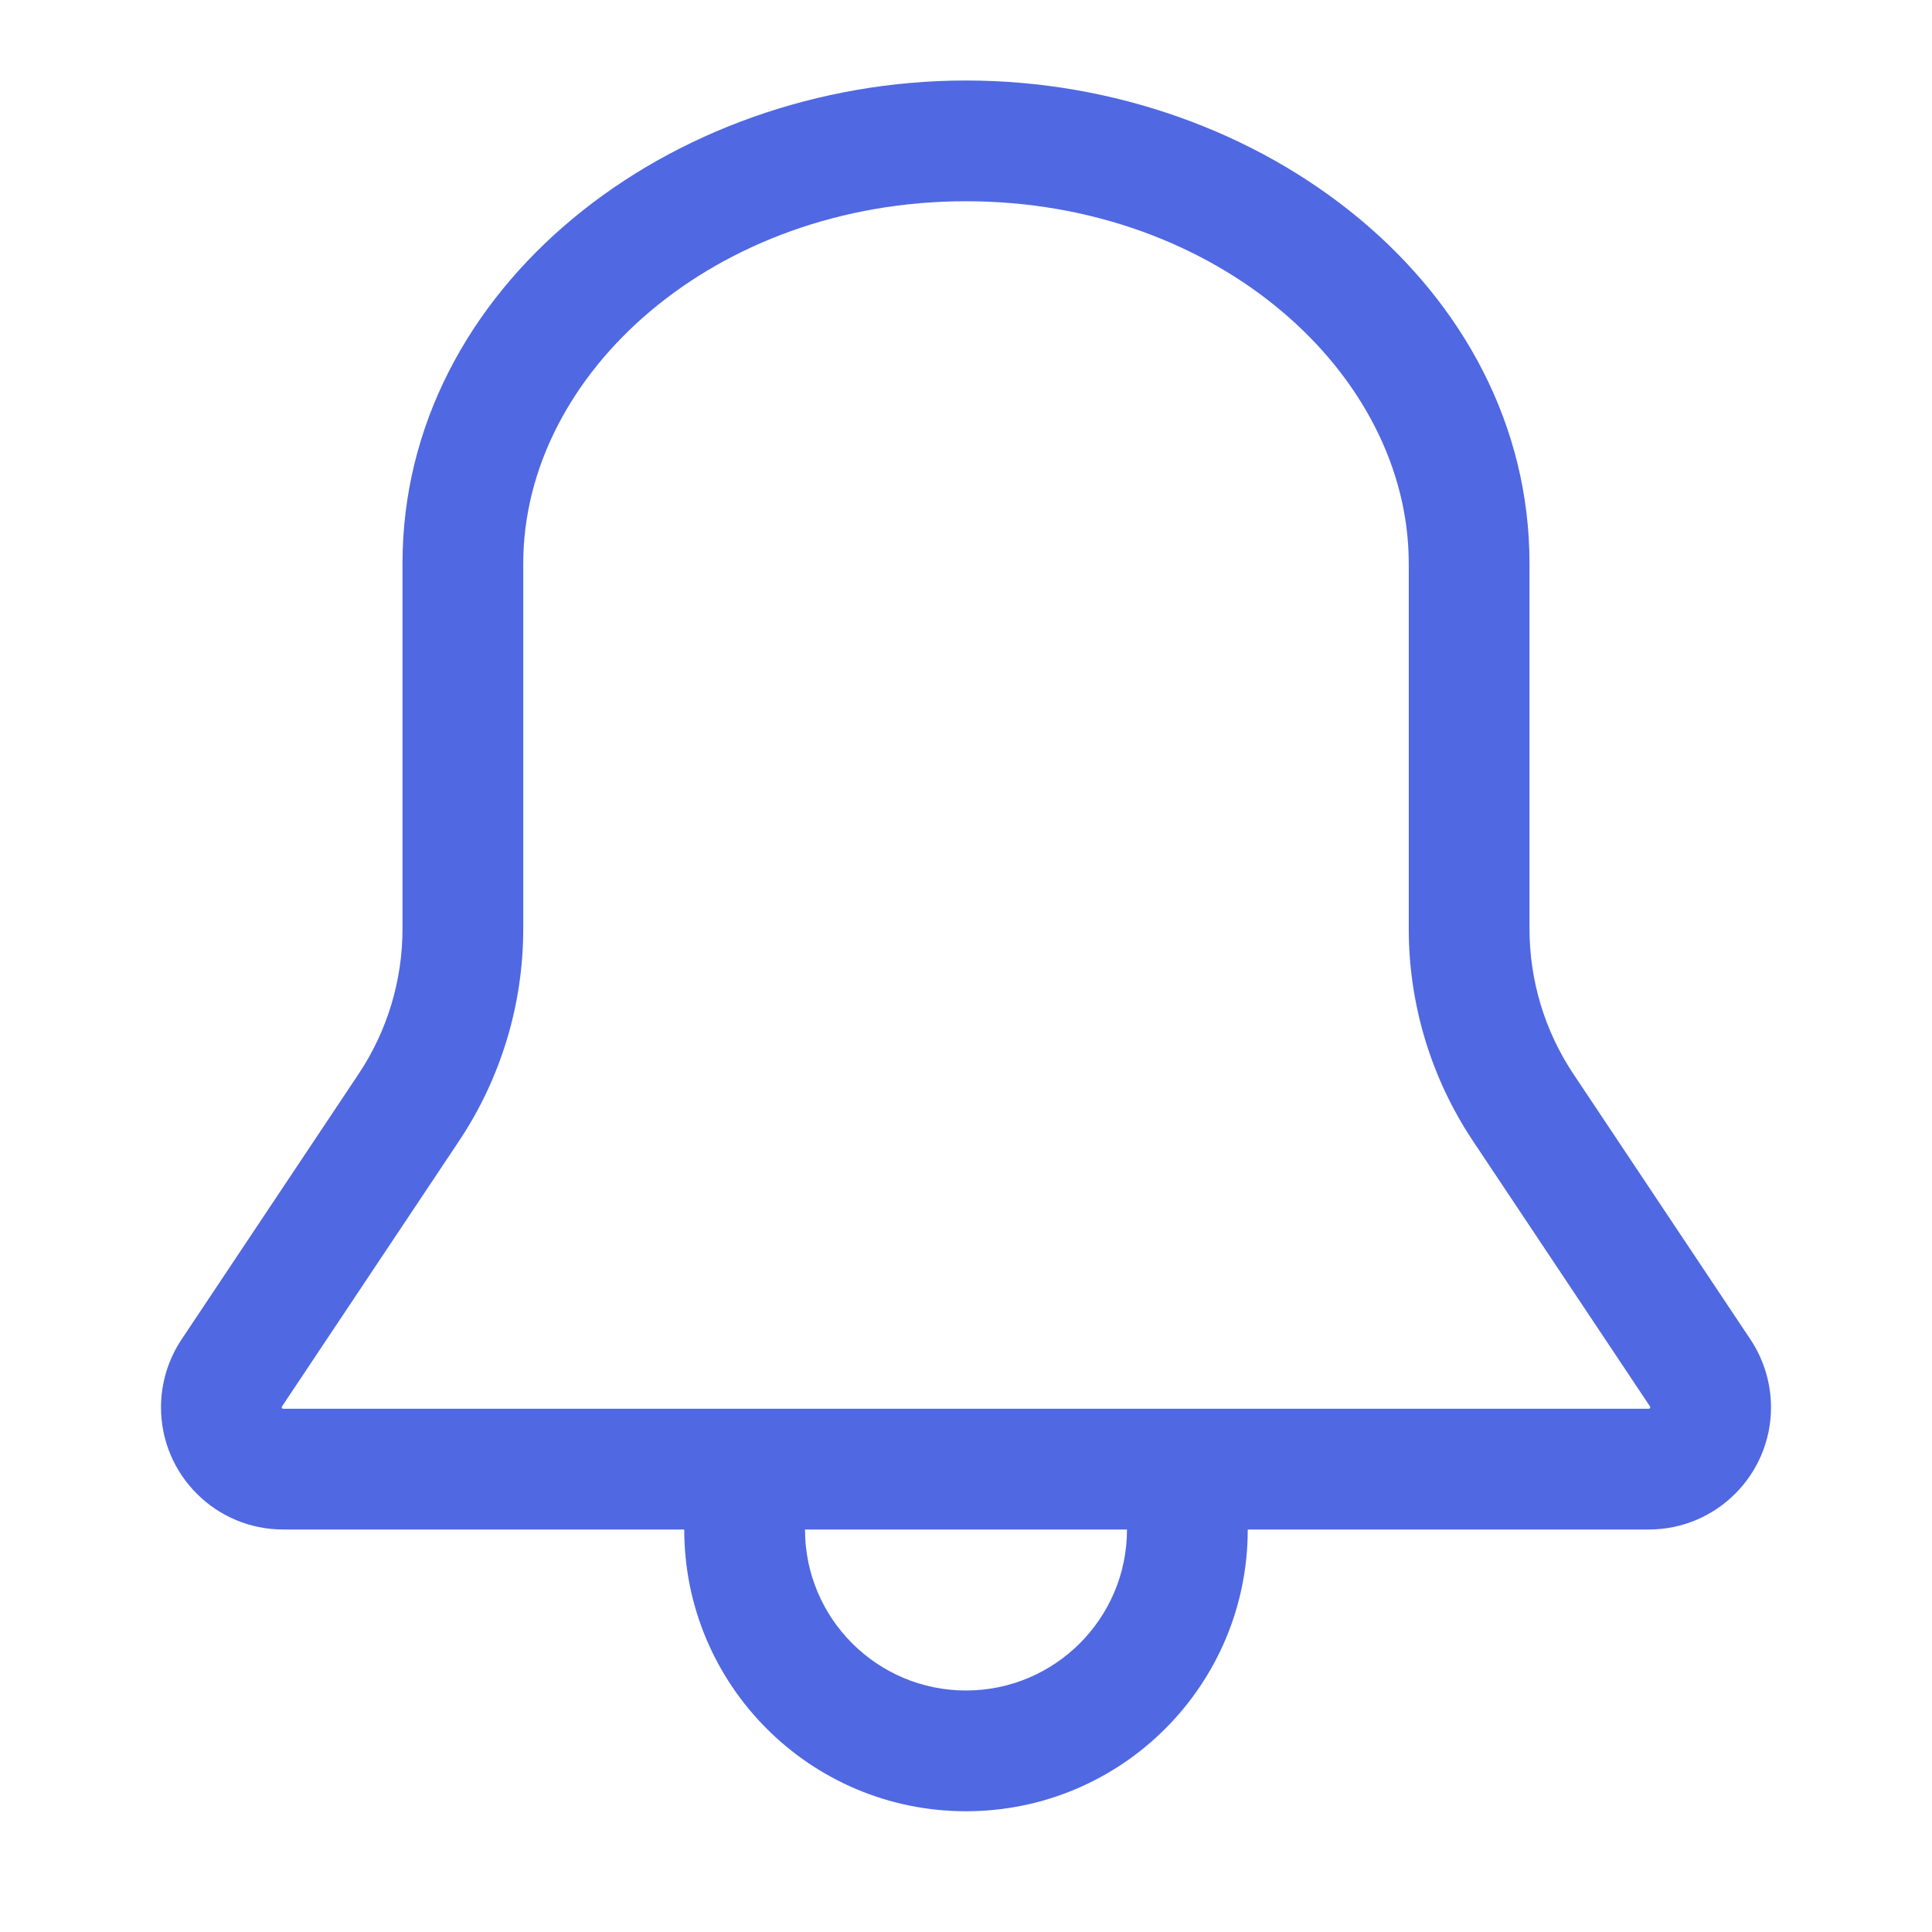<svg width="18" height="18" viewBox="0 0 18 18" fill="none" xmlns="http://www.w3.org/2000/svg">
<path fill-rule="evenodd" clip-rule="evenodd" d="M9 0.75C6.239 0.75 3.75 2.674 3.75 5.25V8.654C3.75 9.135 3.608 9.606 3.341 10.006L1.691 12.48C1.567 12.667 1.5 12.887 1.5 13.112C1.5 13.74 2.01 14.25 2.638 14.25H6.375C6.375 15.7 7.55 16.875 9 16.875C10.45 16.875 11.625 15.7 11.625 14.25H15.362C15.99 14.25 16.5 13.74 16.5 13.112C16.5 12.887 16.433 12.667 16.309 12.48L14.659 10.006C14.392 9.606 14.25 9.135 14.25 8.654V5.25C14.25 2.674 11.761 0.75 9 0.75ZM4.875 5.25C4.875 3.477 6.662 1.875 9 1.875C11.338 1.875 13.125 3.477 13.125 5.25V8.654C13.125 9.357 13.333 10.045 13.723 10.63L15.373 13.104C15.374 13.107 15.375 13.109 15.375 13.112C15.375 13.115 15.374 13.117 15.374 13.117C15.374 13.117 15.373 13.12 15.371 13.121C15.37 13.123 15.367 13.124 15.367 13.124C15.367 13.124 15.365 13.125 15.362 13.125H2.638C2.635 13.125 2.633 13.124 2.633 13.124C2.633 13.124 2.63 13.123 2.629 13.121C2.627 13.12 2.626 13.117 2.626 13.117C2.626 13.117 2.625 13.115 2.625 13.112C2.625 13.109 2.626 13.107 2.627 13.104L4.277 10.63C4.667 10.045 4.875 9.357 4.875 8.654V5.25ZM10.5 14.25H7.5C7.5 15.078 8.172 15.75 9 15.75C9.828 15.75 10.5 15.078 10.5 14.25Z" fill="#5068E2"/>
</svg>

